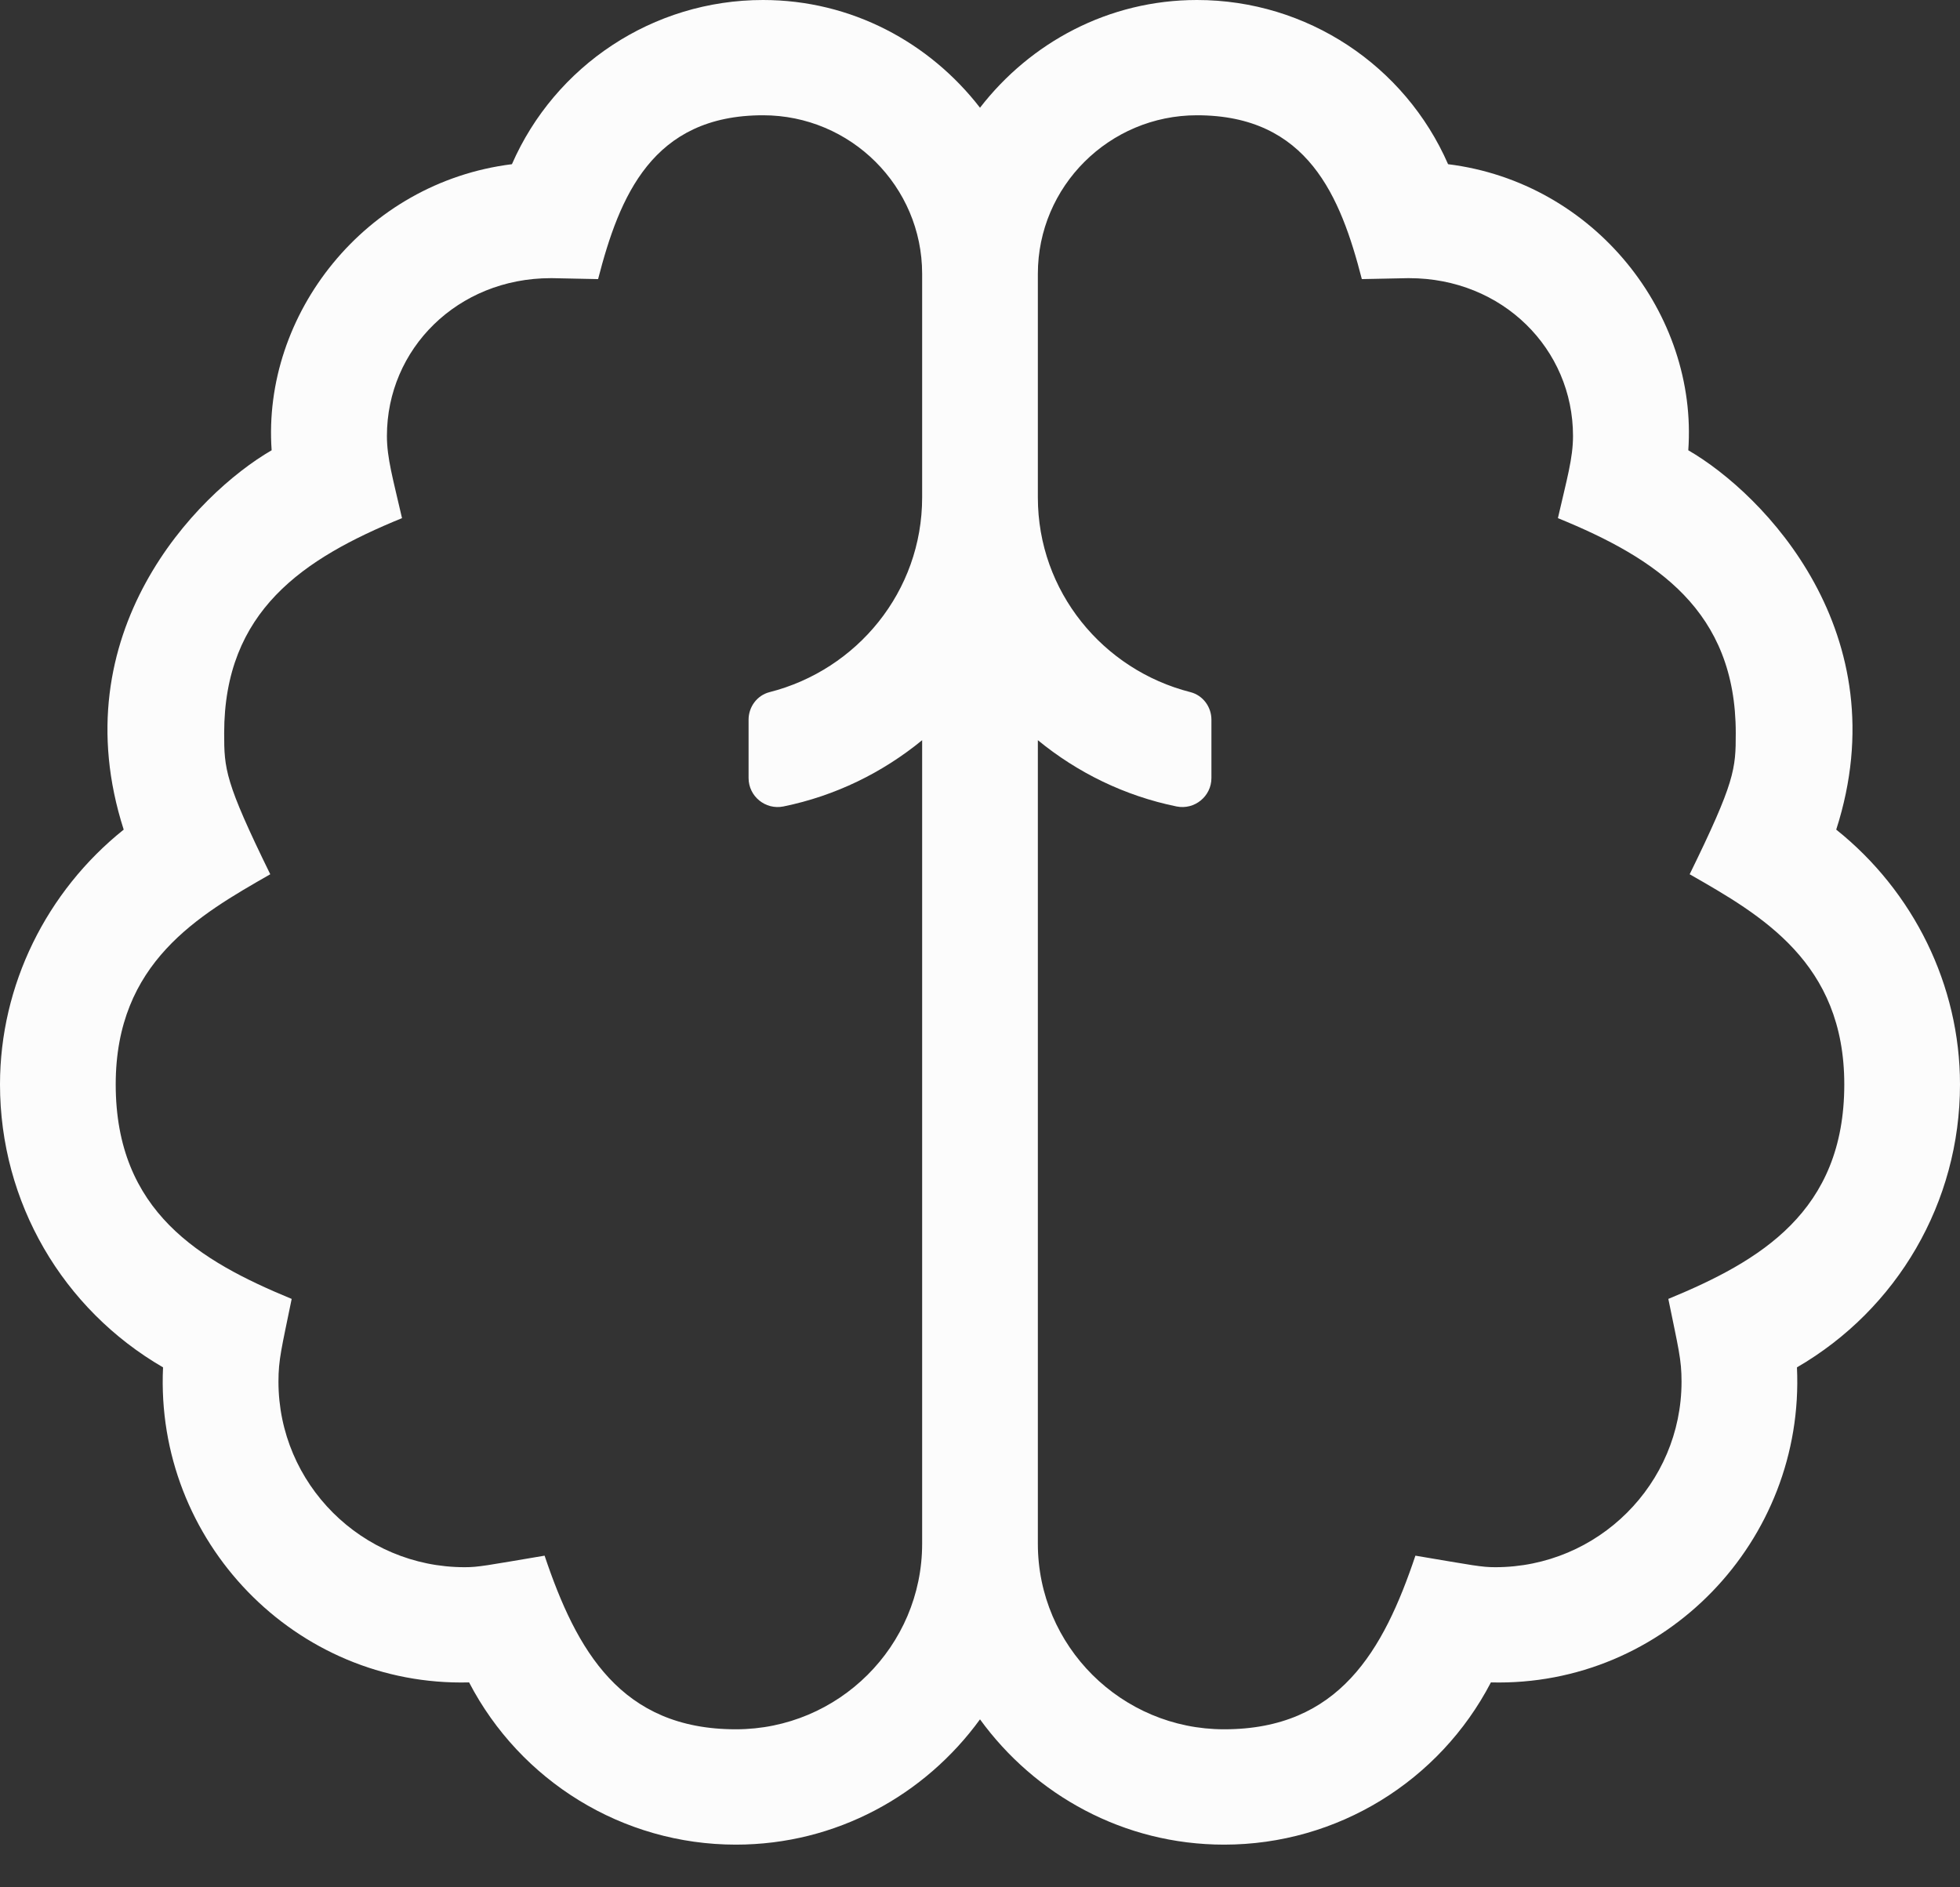 <svg width="27" height="26" viewBox="0 0 27 26" fill="none" xmlns="http://www.w3.org/2000/svg">
<rect x="0" y="0" width="27" height="26" fill="#333333" stroke="none"/>
<path d="M25.295 11.429C26.164 8.726 24.299 6.806 23.257 6.203C23.39 4.333 21.974 2.514 19.948 2.262C19.355 0.905 18.007 0 16.489 0C15.268 0 14.193 0.588 13.5 1.484C12.807 0.588 11.732 0 10.511 0C8.993 0 7.645 0.905 7.052 2.262C5.026 2.514 3.61 4.333 3.742 6.203C2.701 6.806 0.836 8.726 1.704 11.429C0.64 12.28 0 13.572 0 14.939C0 16.564 0.864 18.035 2.246 18.837C2.133 21.228 4.067 23.239 6.462 23.177C7.169 24.536 8.576 25.412 10.137 25.412C11.522 25.412 12.744 24.727 13.5 23.686C14.256 24.727 15.478 25.412 16.863 25.412C18.424 25.412 19.831 24.536 20.538 23.177C22.933 23.239 24.866 21.228 24.754 18.837C26.136 18.035 27 16.564 27 14.939C27 13.572 26.36 12.28 25.295 11.429ZM12.703 6.853C12.703 8.148 11.806 9.229 10.601 9.535C10.429 9.579 10.312 9.738 10.312 9.915V10.718C10.312 10.97 10.544 11.16 10.792 11.11C11.508 10.964 12.159 10.643 12.703 10.197V21.267C12.703 22.677 11.552 23.823 10.137 23.823C8.555 23.823 7.942 22.741 7.502 21.431C6.693 21.567 6.594 21.59 6.401 21.59C4.986 21.59 3.836 20.443 3.836 19.034C3.836 18.726 3.878 18.58 4.018 17.894C2.755 17.373 1.594 16.692 1.594 14.939C1.594 13.259 2.736 12.609 3.723 12.044C3.098 10.768 3.088 10.595 3.088 10.1C3.088 8.417 4.175 7.695 5.538 7.138C5.414 6.597 5.33 6.313 5.33 6.006C5.33 4.807 6.303 3.832 7.587 3.832H7.608L8.239 3.845C8.533 2.706 8.985 1.588 10.511 1.588C11.719 1.588 12.703 2.567 12.703 3.772V6.853ZM22.982 17.894C23.122 18.58 23.164 18.726 23.164 19.034C23.164 20.443 22.014 21.59 20.599 21.59C20.406 21.59 20.307 21.567 19.498 21.431C19.058 22.741 18.445 23.823 16.863 23.823C15.448 23.823 14.297 22.677 14.297 21.267V10.197C14.841 10.643 15.492 10.964 16.208 11.11C16.456 11.16 16.688 10.97 16.688 10.718V9.915C16.688 9.738 16.571 9.579 16.399 9.535C15.194 9.229 14.297 8.148 14.297 6.853V3.772C14.297 2.567 15.281 1.588 16.489 1.588C18.015 1.588 18.467 2.706 18.76 3.845L19.392 3.832H19.412C20.697 3.832 21.669 4.807 21.669 6.006C21.669 6.313 21.585 6.597 21.461 7.138C22.824 7.694 23.911 8.417 23.911 10.1C23.911 10.595 23.901 10.768 23.276 12.044C24.264 12.609 25.406 13.259 25.406 14.939C25.406 16.693 24.245 17.373 22.982 17.894Z" fill="#FCFCFC"/>
</svg>
